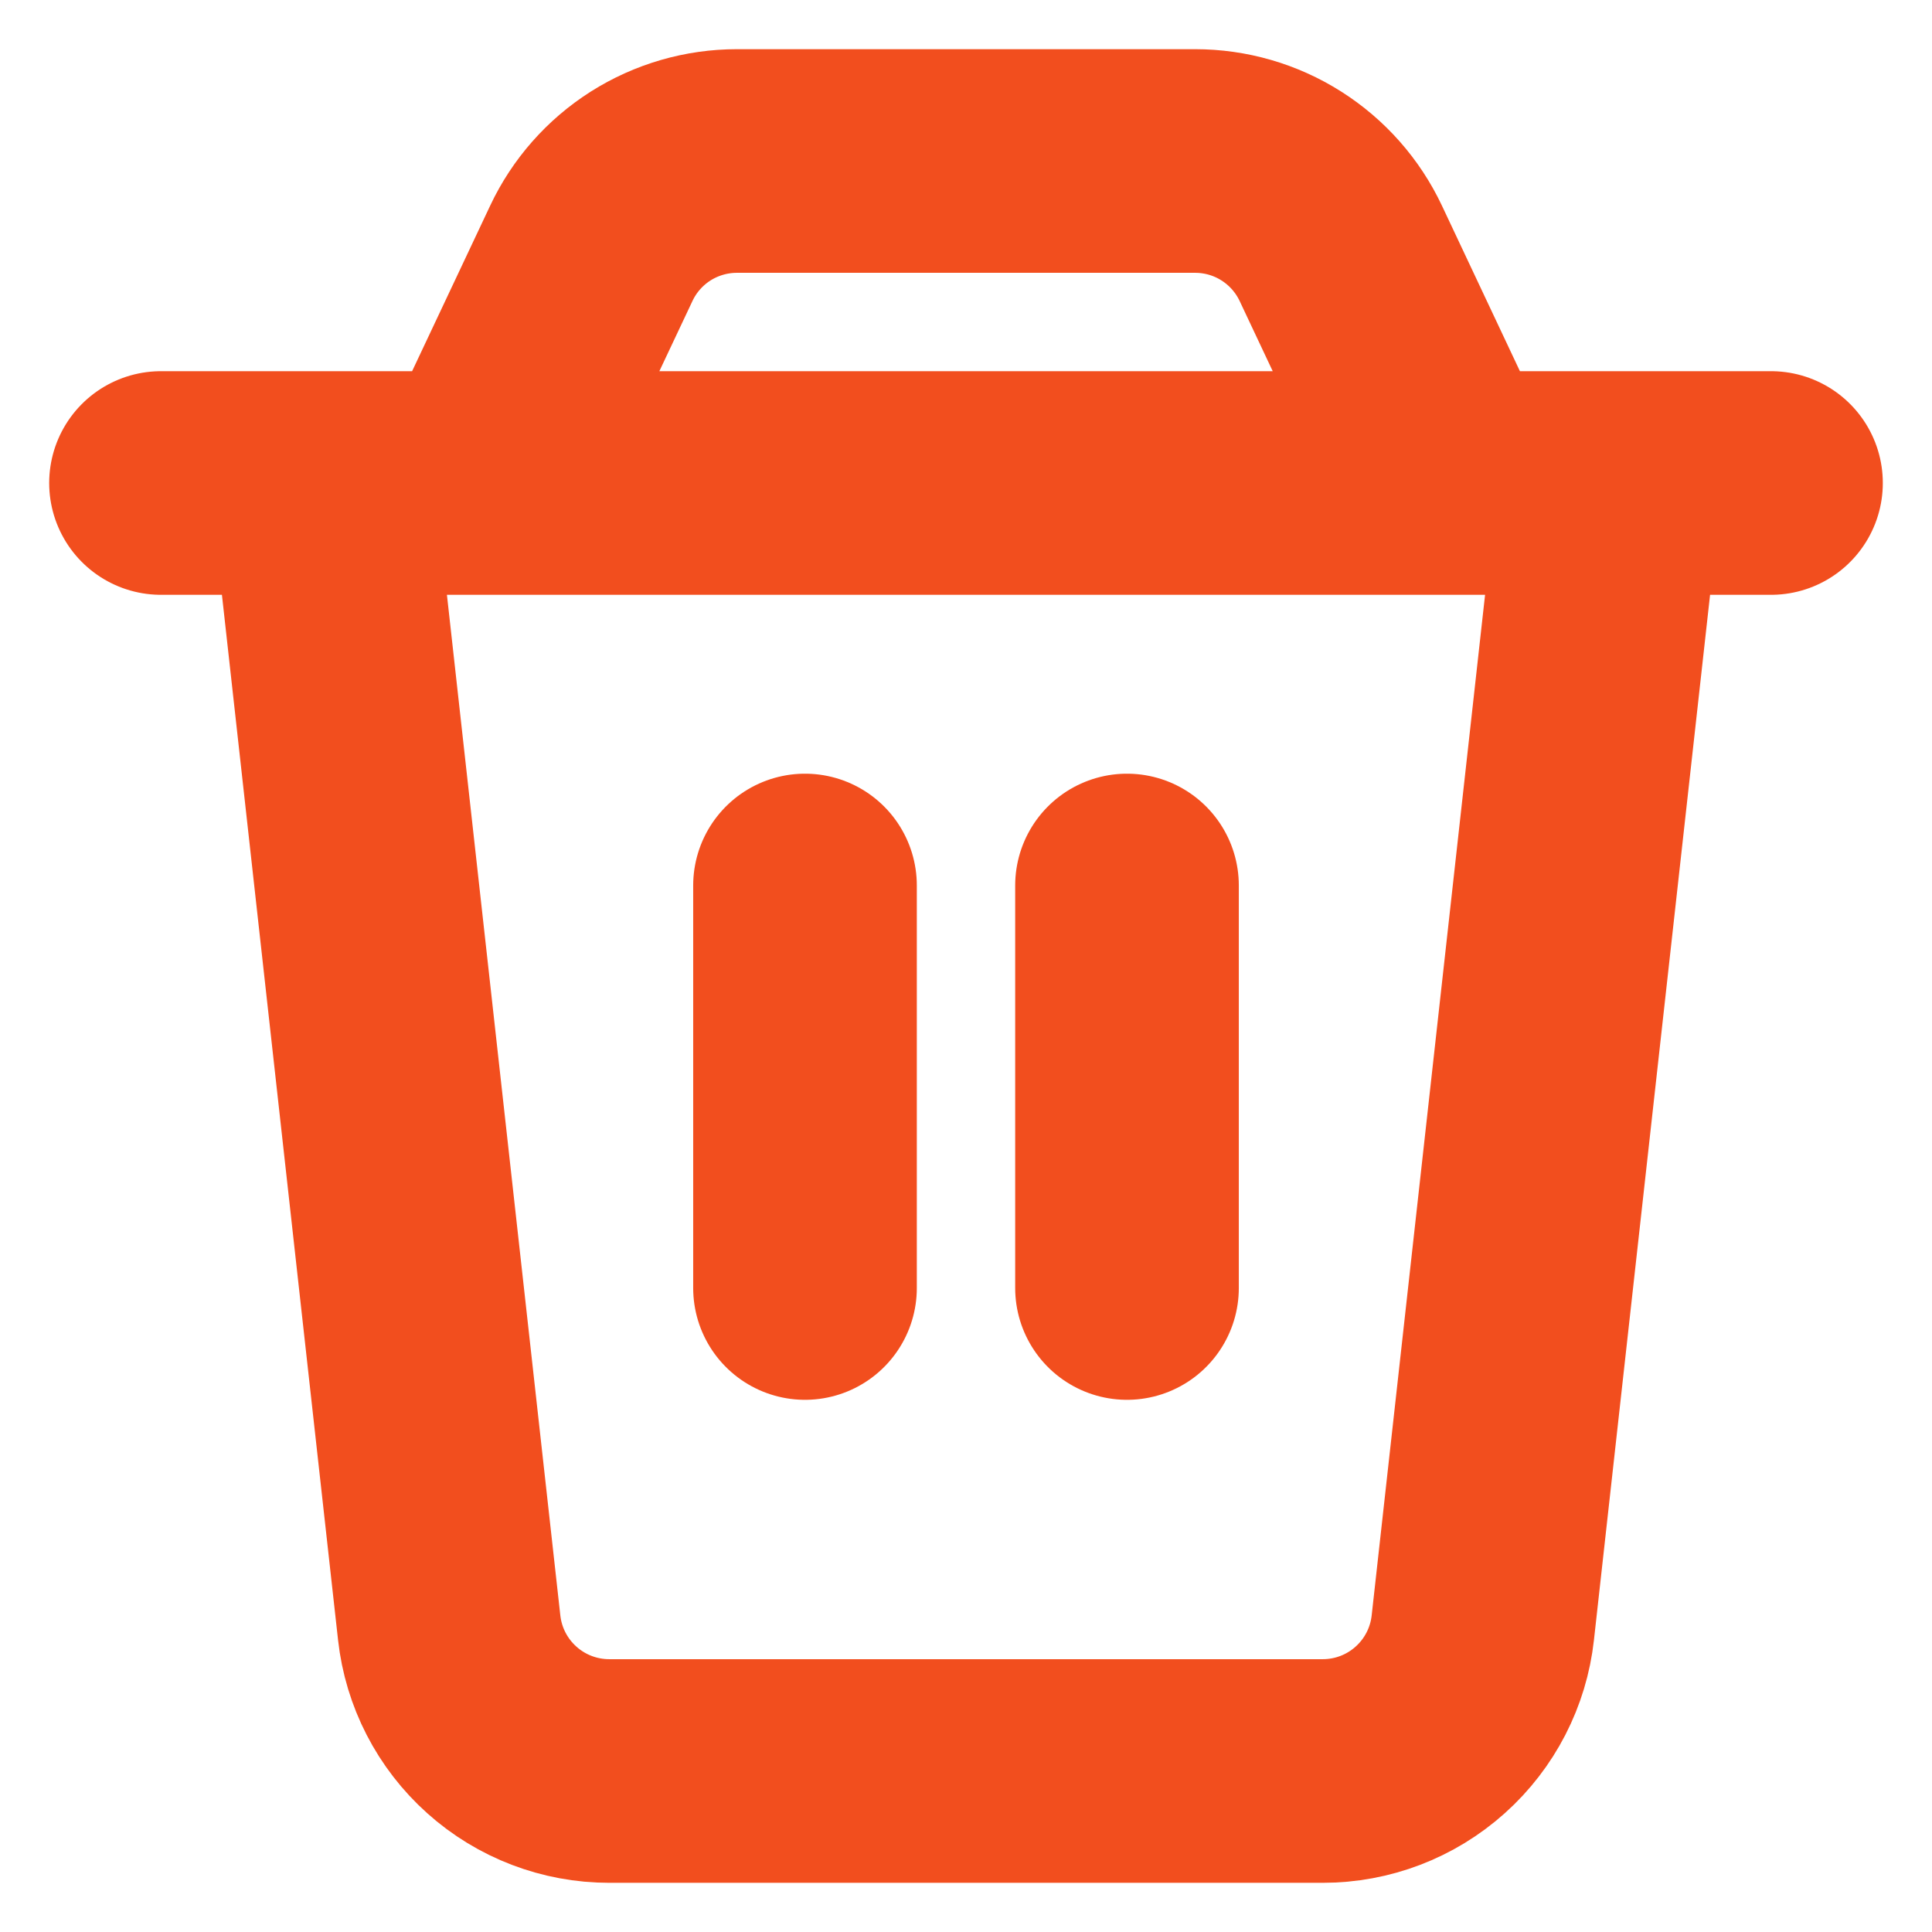 <svg width="36" height="36" viewBox="0 0 36 36" fill="none" xmlns="http://www.w3.org/2000/svg">
<path d="M21 16.5V24M6 9H30L27.63 30.33C27.549 31.064 27.2 31.742 26.649 32.235C26.099 32.728 25.387 33 24.648 33H11.352C10.614 33 9.901 32.728 9.351 32.235C8.8 31.742 8.451 31.064 8.37 30.33L6 9ZM11.018 4.721C11.26 4.206 11.644 3.771 12.124 3.466C12.605 3.162 13.162 3 13.731 3H22.269C22.838 3 23.396 3.161 23.876 3.466C24.357 3.771 24.741 4.206 24.984 4.721L27 9H9L11.018 4.721V4.721ZM3 9H33H3ZM15 16.5V24V16.5Z" stroke="#F24E1E" stroke-width="4.167" stroke-linecap="round" stroke-linejoin="round"/>
</svg>
